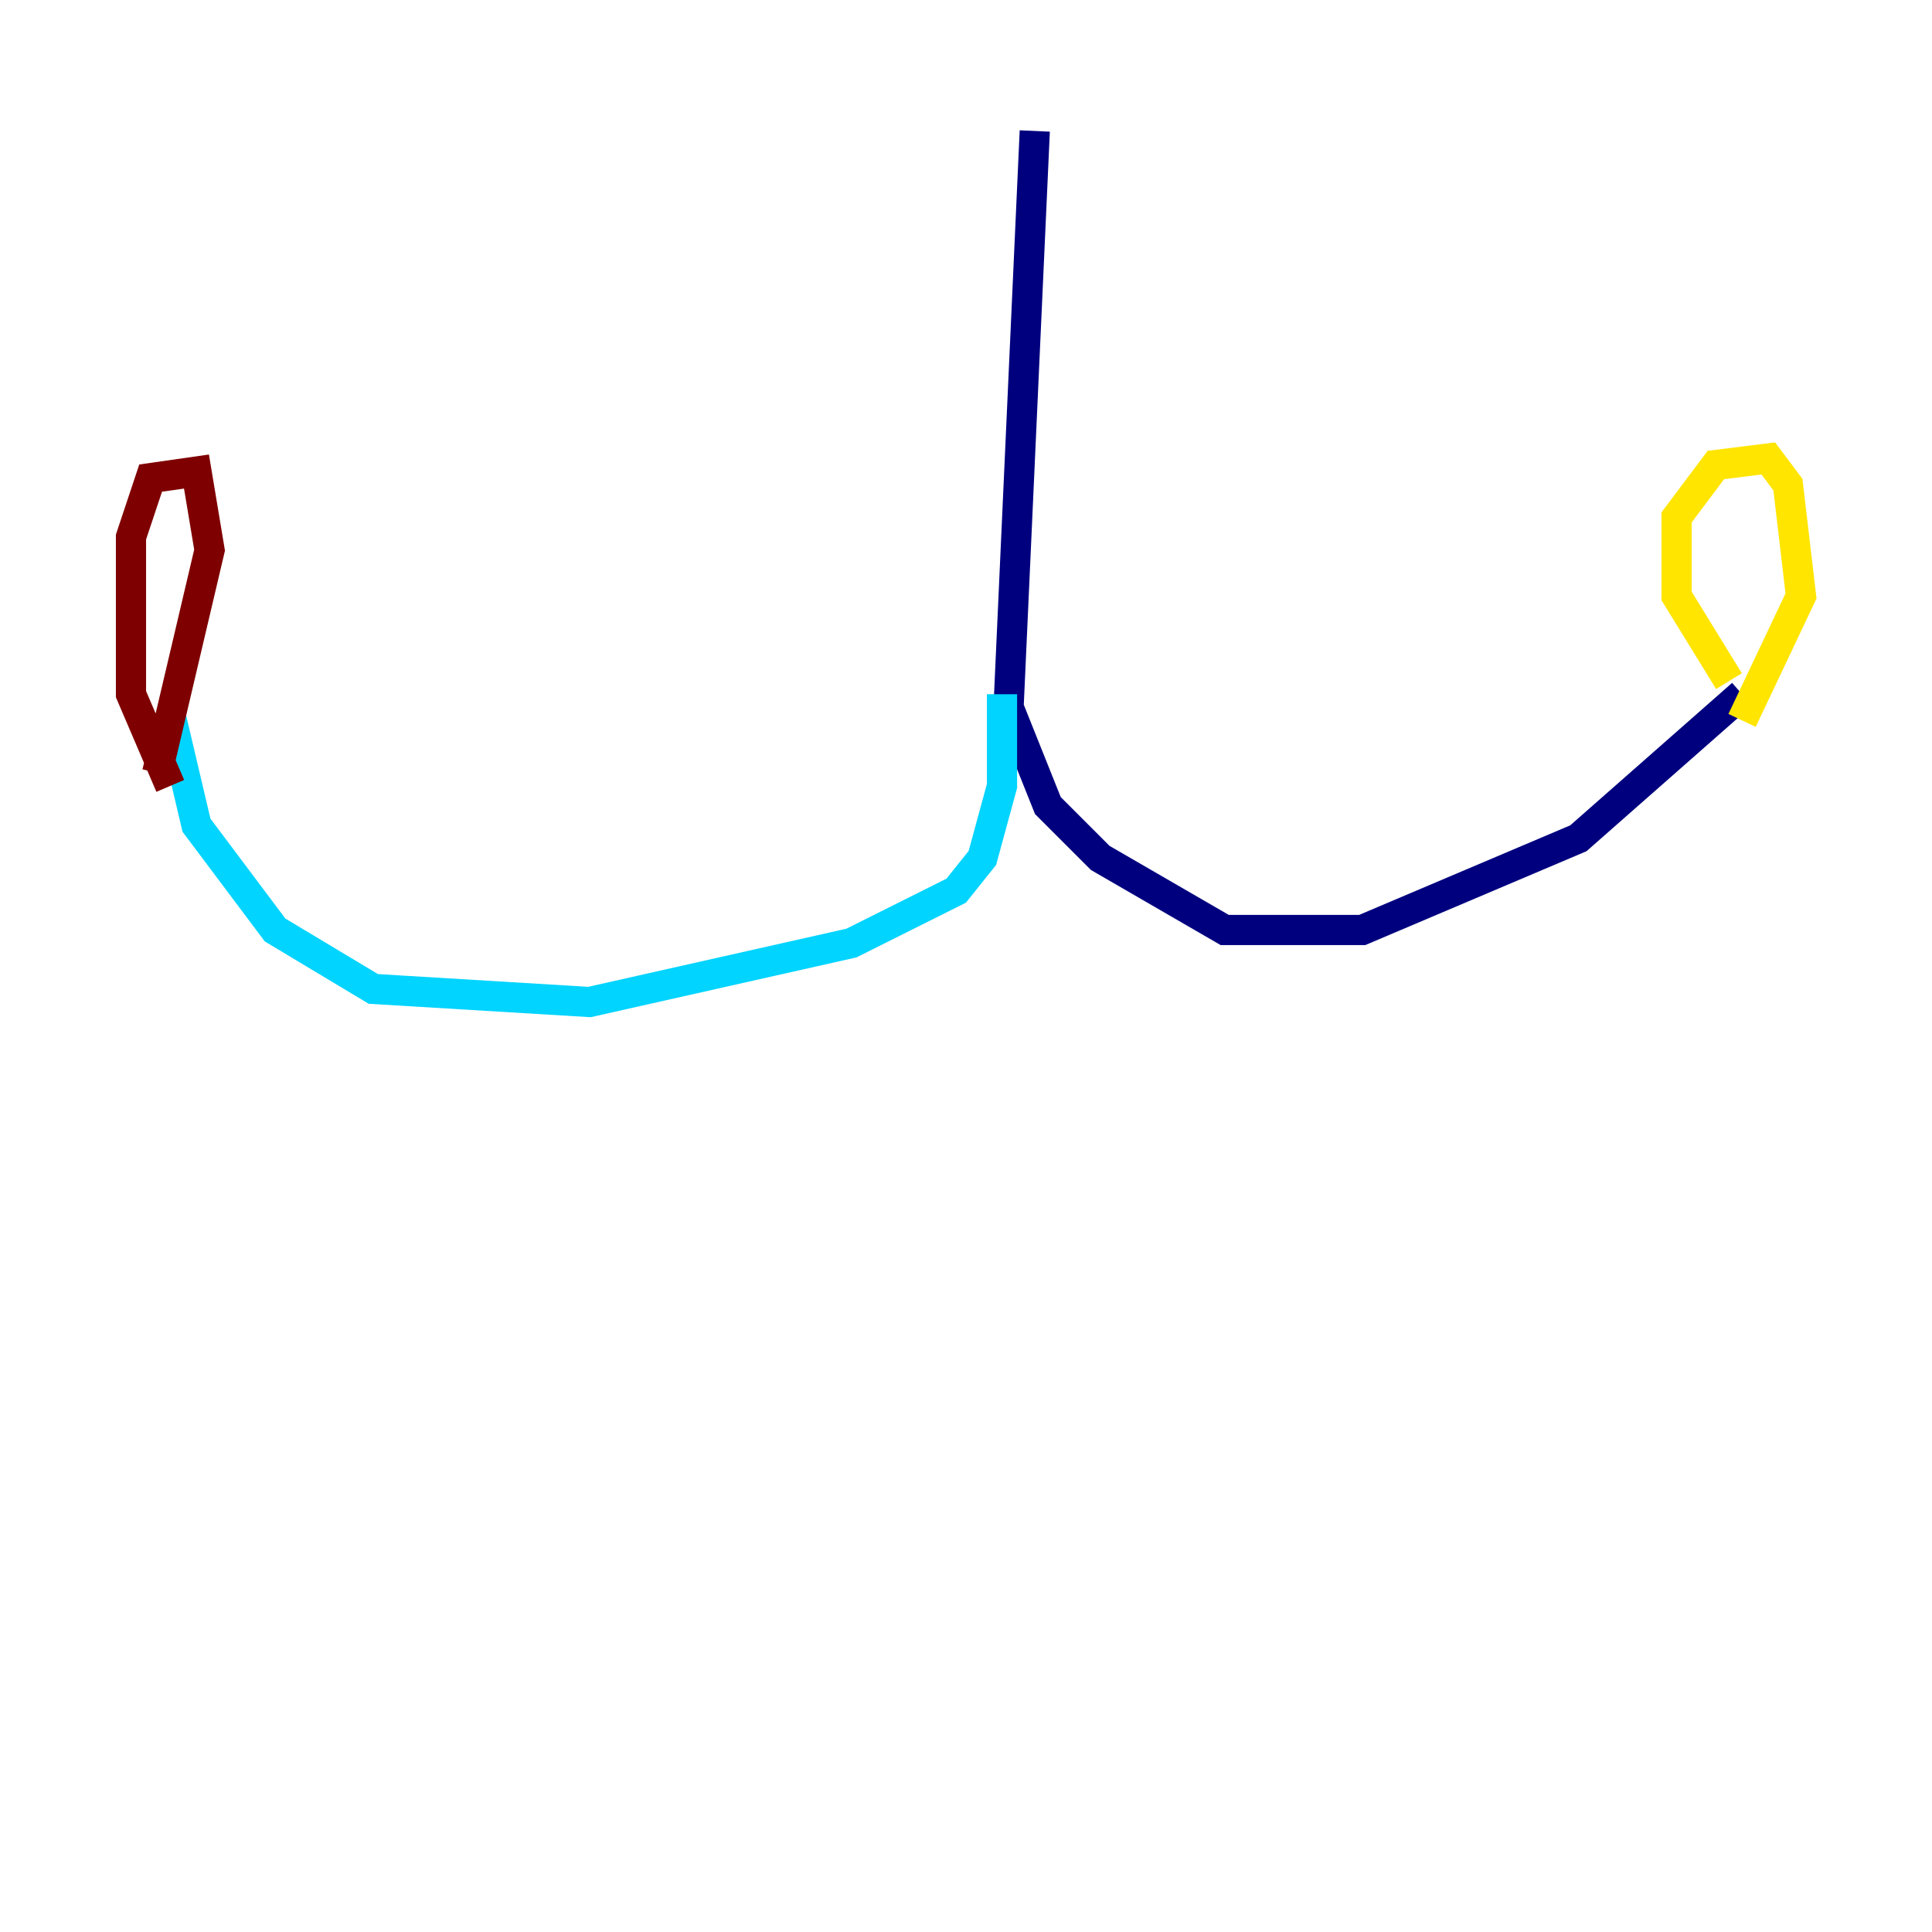 <?xml version="1.0" encoding="utf-8" ?>
<svg baseProfile="tiny" height="128" version="1.2" viewBox="0,0,128,128" width="128" xmlns="http://www.w3.org/2000/svg" xmlns:ev="http://www.w3.org/2001/xml-events" xmlns:xlink="http://www.w3.org/1999/xlink"><defs /><polyline fill="none" points="68.556,8.678 66.82,46.861 69.424,53.37 72.895,56.841 81.139,61.614 90.251,61.614 104.57,55.539 115.417,45.993" stroke="#00007f" stroke-width="2" /><polyline fill="none" points="66.386,45.993 66.386,52.068 65.085,56.841 63.349,59.01 56.407,62.481 39.051,66.386 24.732,65.519 18.224,61.614 13.017,54.671 11.281,47.295" stroke="#00d4ff" stroke-width="2" /><polyline fill="none" points="114.549,45.125 111.078,39.485 111.078,34.278 113.681,30.807 117.153,30.373 118.454,32.108 119.322,39.485 115.417,47.729" stroke="#ffe500" stroke-width="2" /><polyline fill="none" points="10.414,51.2 13.885,36.447 13.017,31.241 9.98,31.675 8.678,35.58 8.678,45.993 11.281,52.068" stroke="#7f0000" stroke-width="2" /></svg>